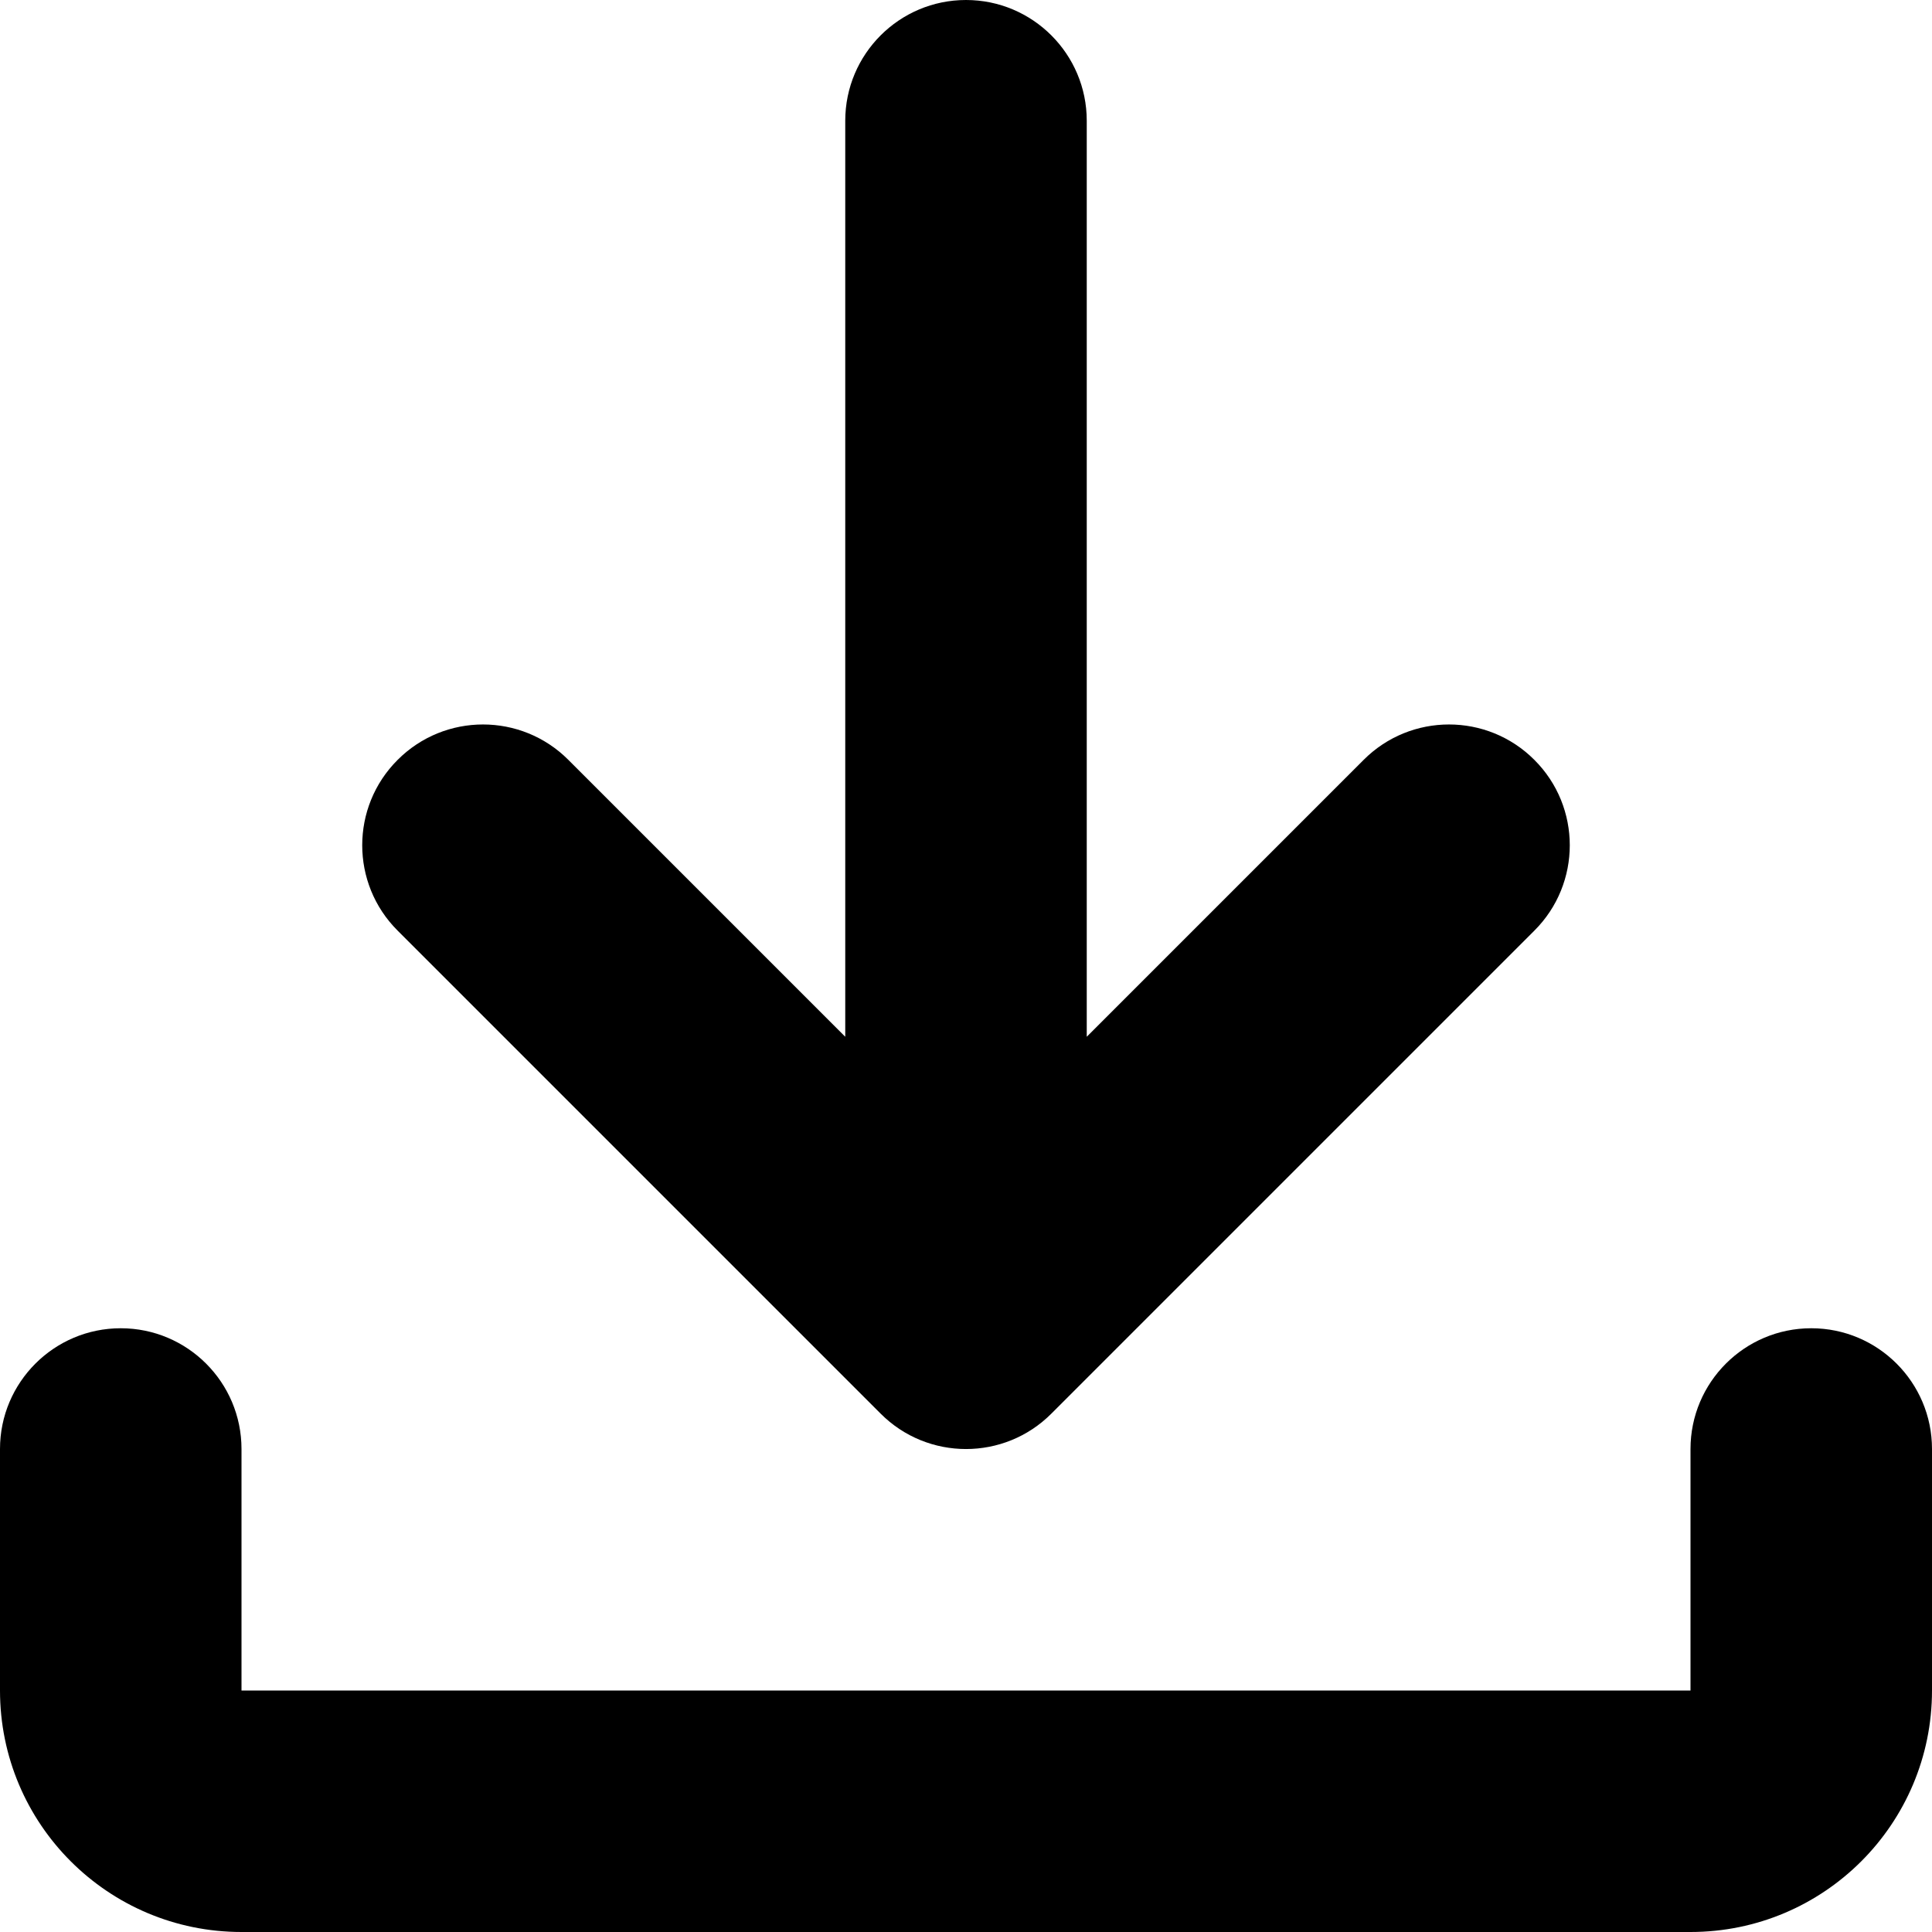 <svg width="16" height="16" viewBox="0 0 16 16" fill="none" xmlns="http://www.w3.org/2000/svg">
<path fill-rule="evenodd" clip-rule="evenodd" d="M9 1C9 0.448 8.552 0 8 0C7.448 0 7 0.448 7 1V8.586L4.707 6.293C4.317 5.902 3.683 5.902 3.293 6.293C2.902 6.683 2.902 7.317 3.293 7.707L7.293 11.707C7.683 12.098 8.317 12.098 8.707 11.707L12.707 7.707C13.098 7.317 13.098 6.683 12.707 6.293C12.317 5.902 11.683 5.902 11.293 6.293L9 8.586V1ZM0 12V14C0 15.105 0.895 16 2 16H14C15.105 16 16 15.105 16 14V12C16 11.448 15.552 11 15 11C14.448 11 14 11.448 14 12V14H2V12C2 11.448 1.552 11 1 11C0.448 11 0 11.448 0 12Z" fill="black"/>
</svg>
